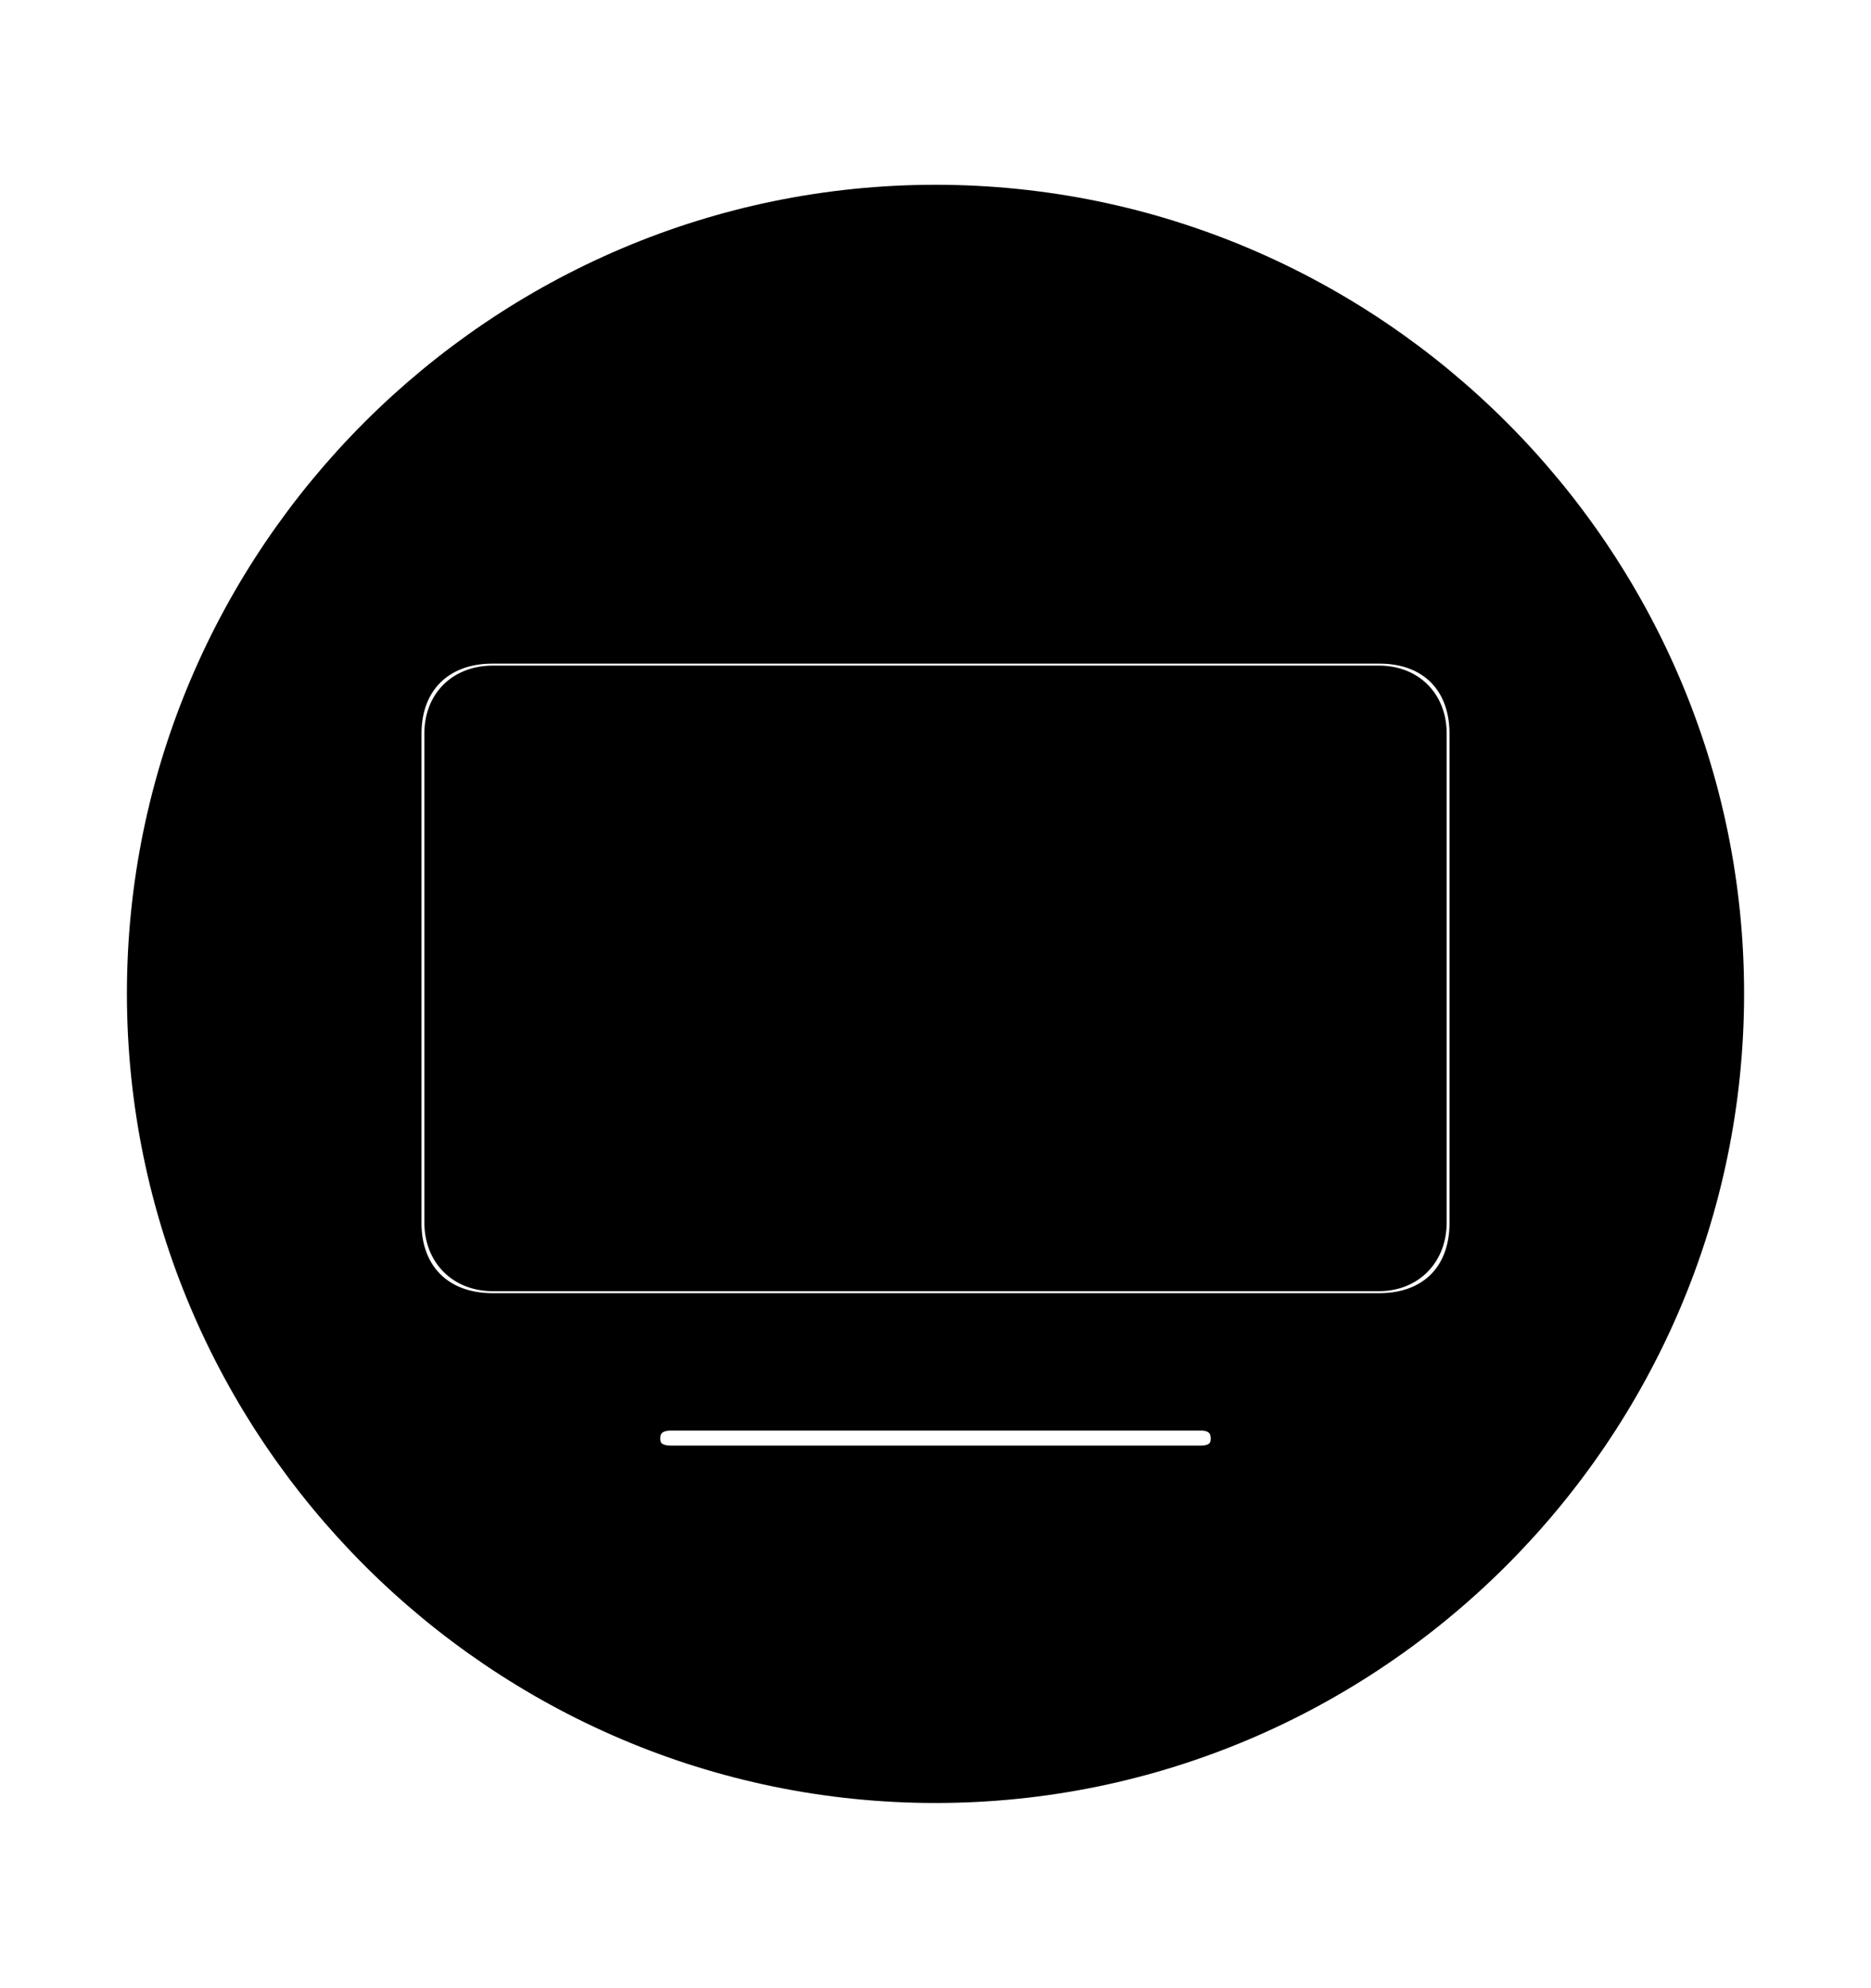 <svg width='49.328px' height='52.4px' direction='ltr' xmlns='http://www.w3.org/2000/svg' version='1.1'>
<g fill-rule='nonzero' transform='scale(1,-1) translate(0,-52.4)'>
<path fill='black' stroke='black' fill-opacity='1.0' stroke-width='1.0' d='
    M 24.664,5.371
    C 36.115,5.371 45.482,14.738 45.482,26.211
    C 45.482,37.662 36.115,47.029 24.664,47.029
    C 13.213,47.029 3.846,37.662 3.846,26.211
    C 3.846,14.738 13.213,5.371 24.664,5.371
    Z
    M 12.977,17.811
    C 11.559,17.811 10.613,18.734 10.613,20.152
    L 10.613,33.064
    C 10.613,34.482 11.559,35.406 12.977,35.406
    L 36.373,35.406
    C 37.791,35.406 38.715,34.482 38.715,33.064
    L 38.715,20.152
    C 38.715,18.734 37.791,17.811 36.373,17.811
    Z
    M 12.998,18.863
    L 36.352,18.863
    C 37.125,18.863 37.641,19.4 37.641,20.174
    L 37.641,33.064
    C 37.641,33.838 37.125,34.354 36.352,34.354
    L 12.998,34.354
    C 12.203,34.354 11.688,33.838 11.688,33.064
    L 11.688,20.174
    C 11.688,19.4 12.203,18.863 12.998,18.863
    Z
    M 17.682,13.793
    C 17.209,13.793 16.908,14.051 16.908,14.48
    C 16.908,14.91 17.209,15.189 17.682,15.189
    L 31.668,15.189
    C 32.119,15.189 32.42,14.91 32.42,14.48
    C 32.42,14.051 32.119,13.793 31.668,13.793
    Z
' />
</g>
</svg>